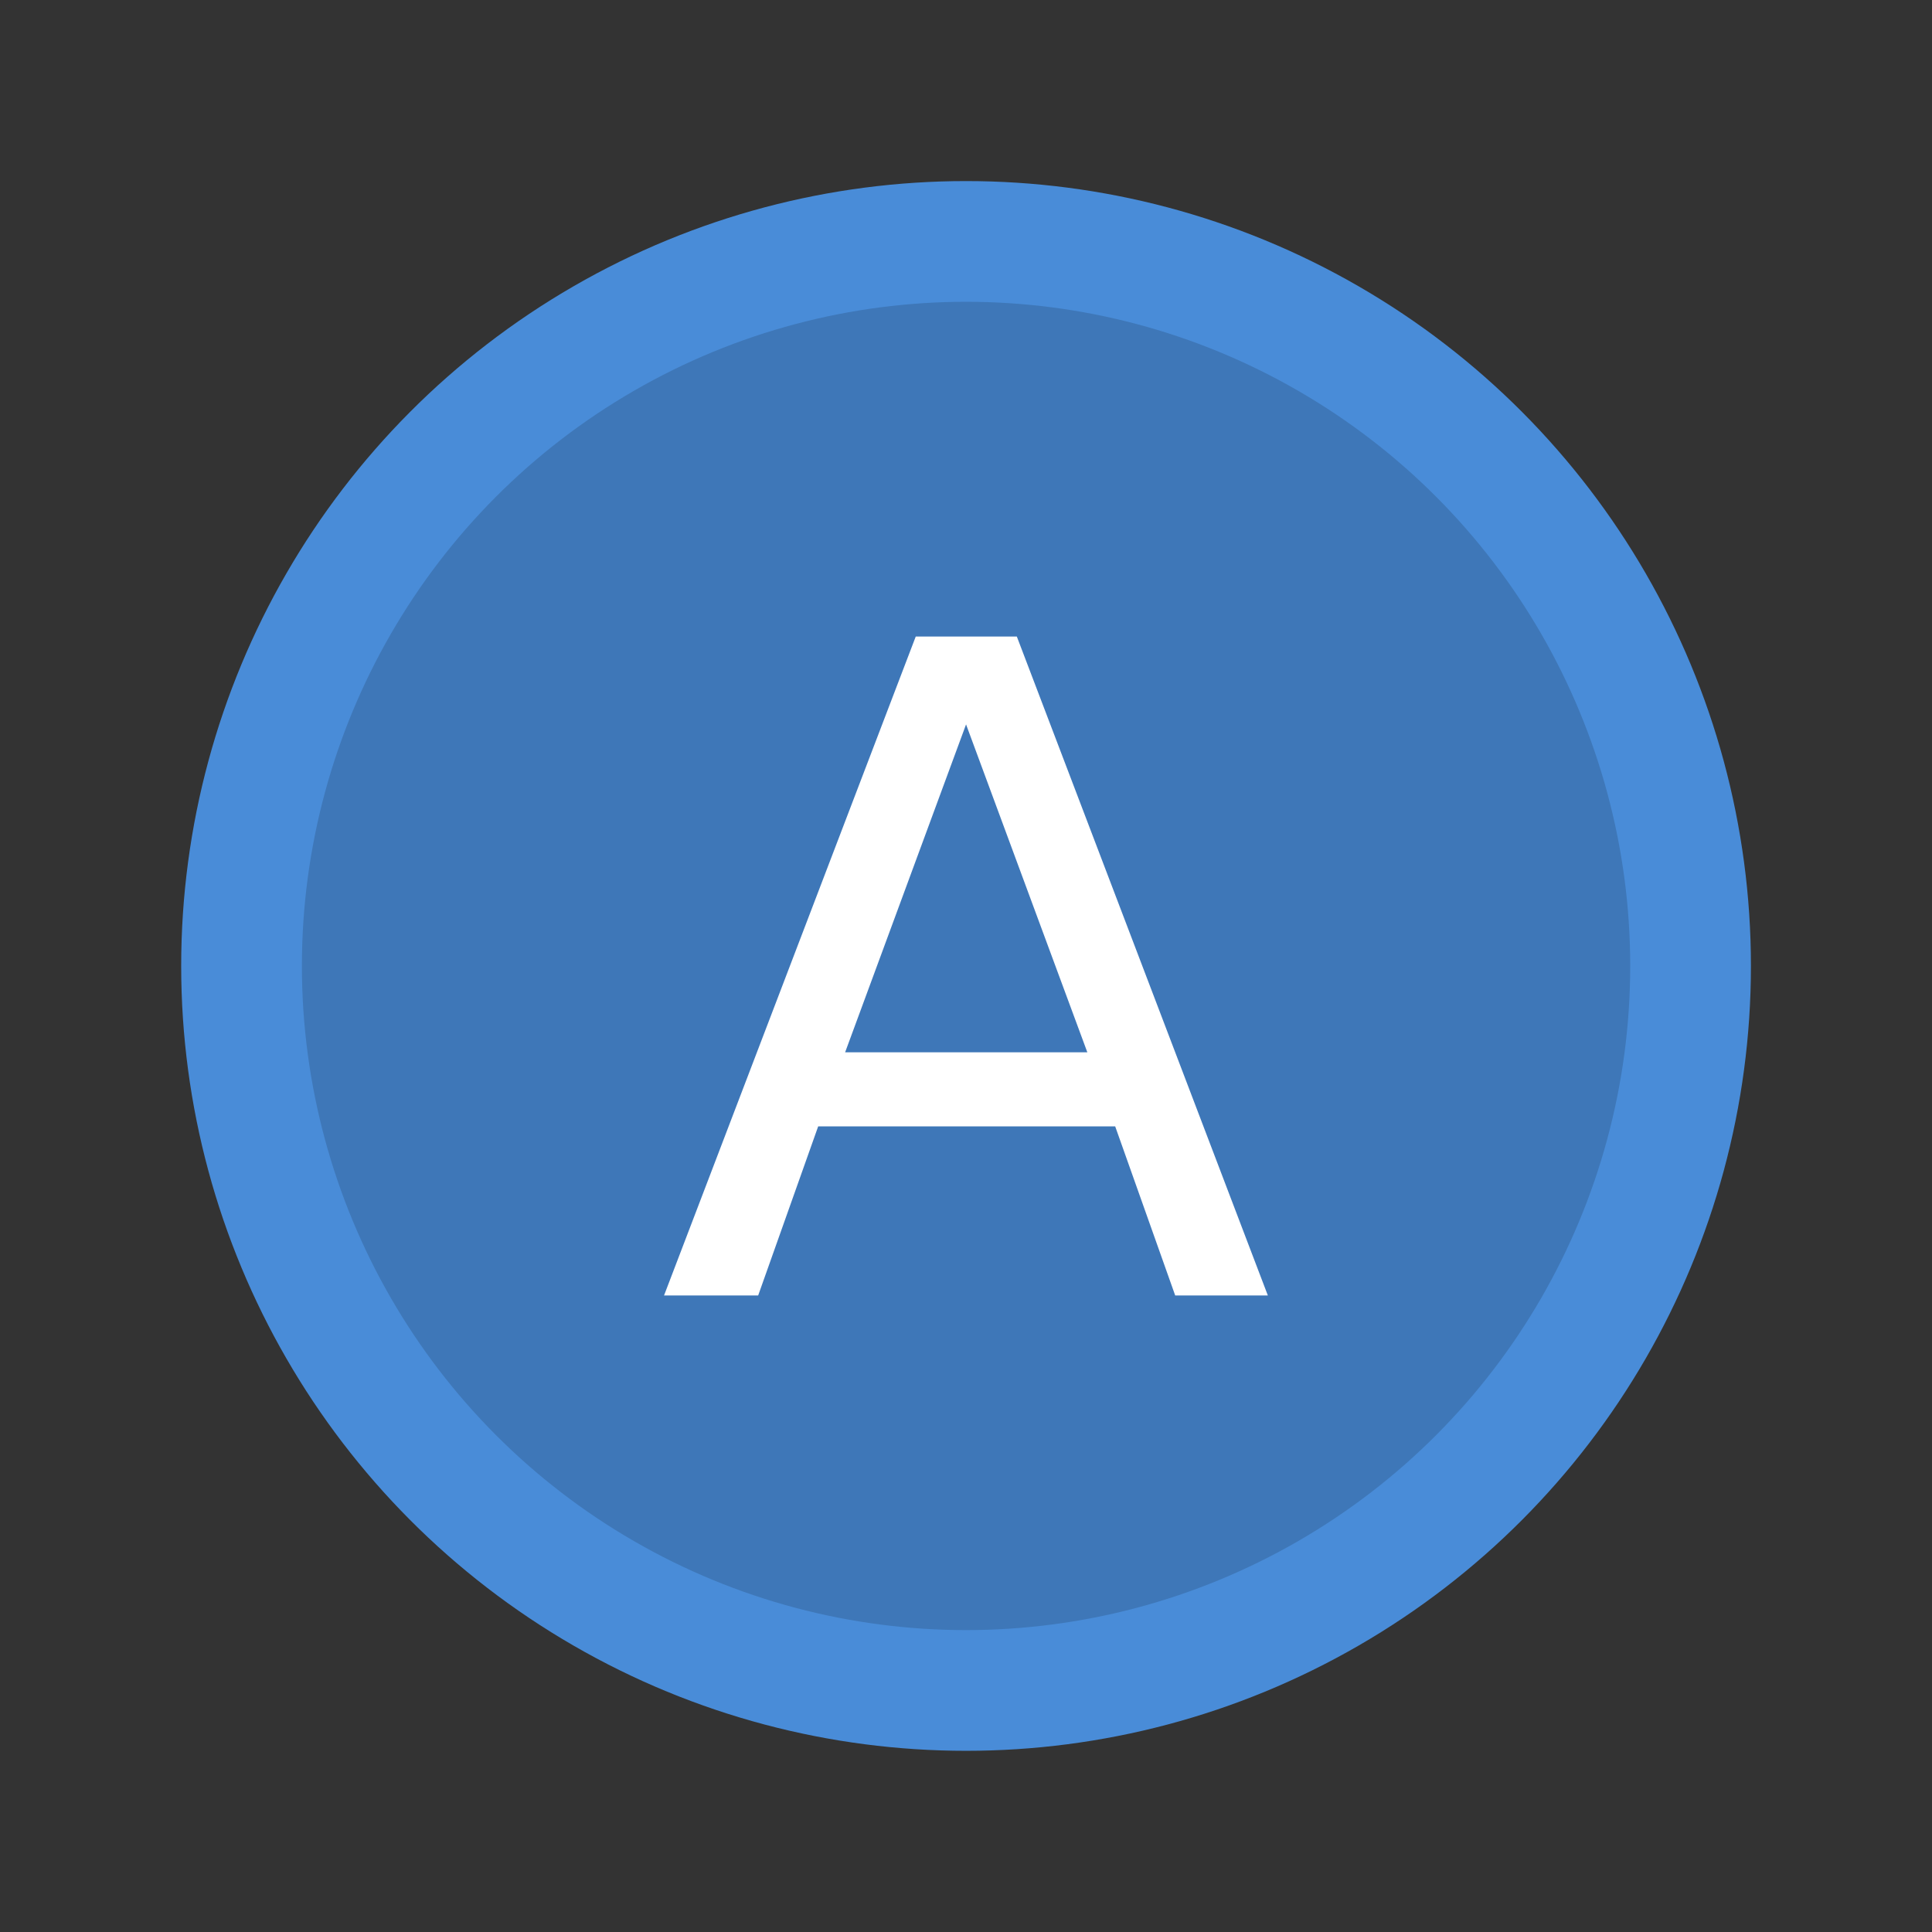 <svg xmlns="http://www.w3.org/2000/svg" width="64" height="64" viewBox="0 0 16.933 16.933"><rect x="0" y="0" width="16.933" height="16.933" fill="#333333" stroke="none"/><g transform="translate(0 -280.067)"><circle cx="8.467" cy="288.533" r="6.879" fill="#498cd8" paint-order="markers stroke fill"/><circle r="5.821" cy="288.533" cx="8.467" opacity=".15" paint-order="markers stroke fill"/><path d="M8.467 286.416l-1.06 2.874H9.53zm-.441-.77h.886l2.2 5.775H10.3l-.526-1.482H7.171l-.526 1.482H5.82z" aria-label="A" font-weight="400" font-size="7.922" font-family="sans-serif" letter-spacing="0" word-spacing="0" fill="#fff" stroke-width=".198"/></g></svg>